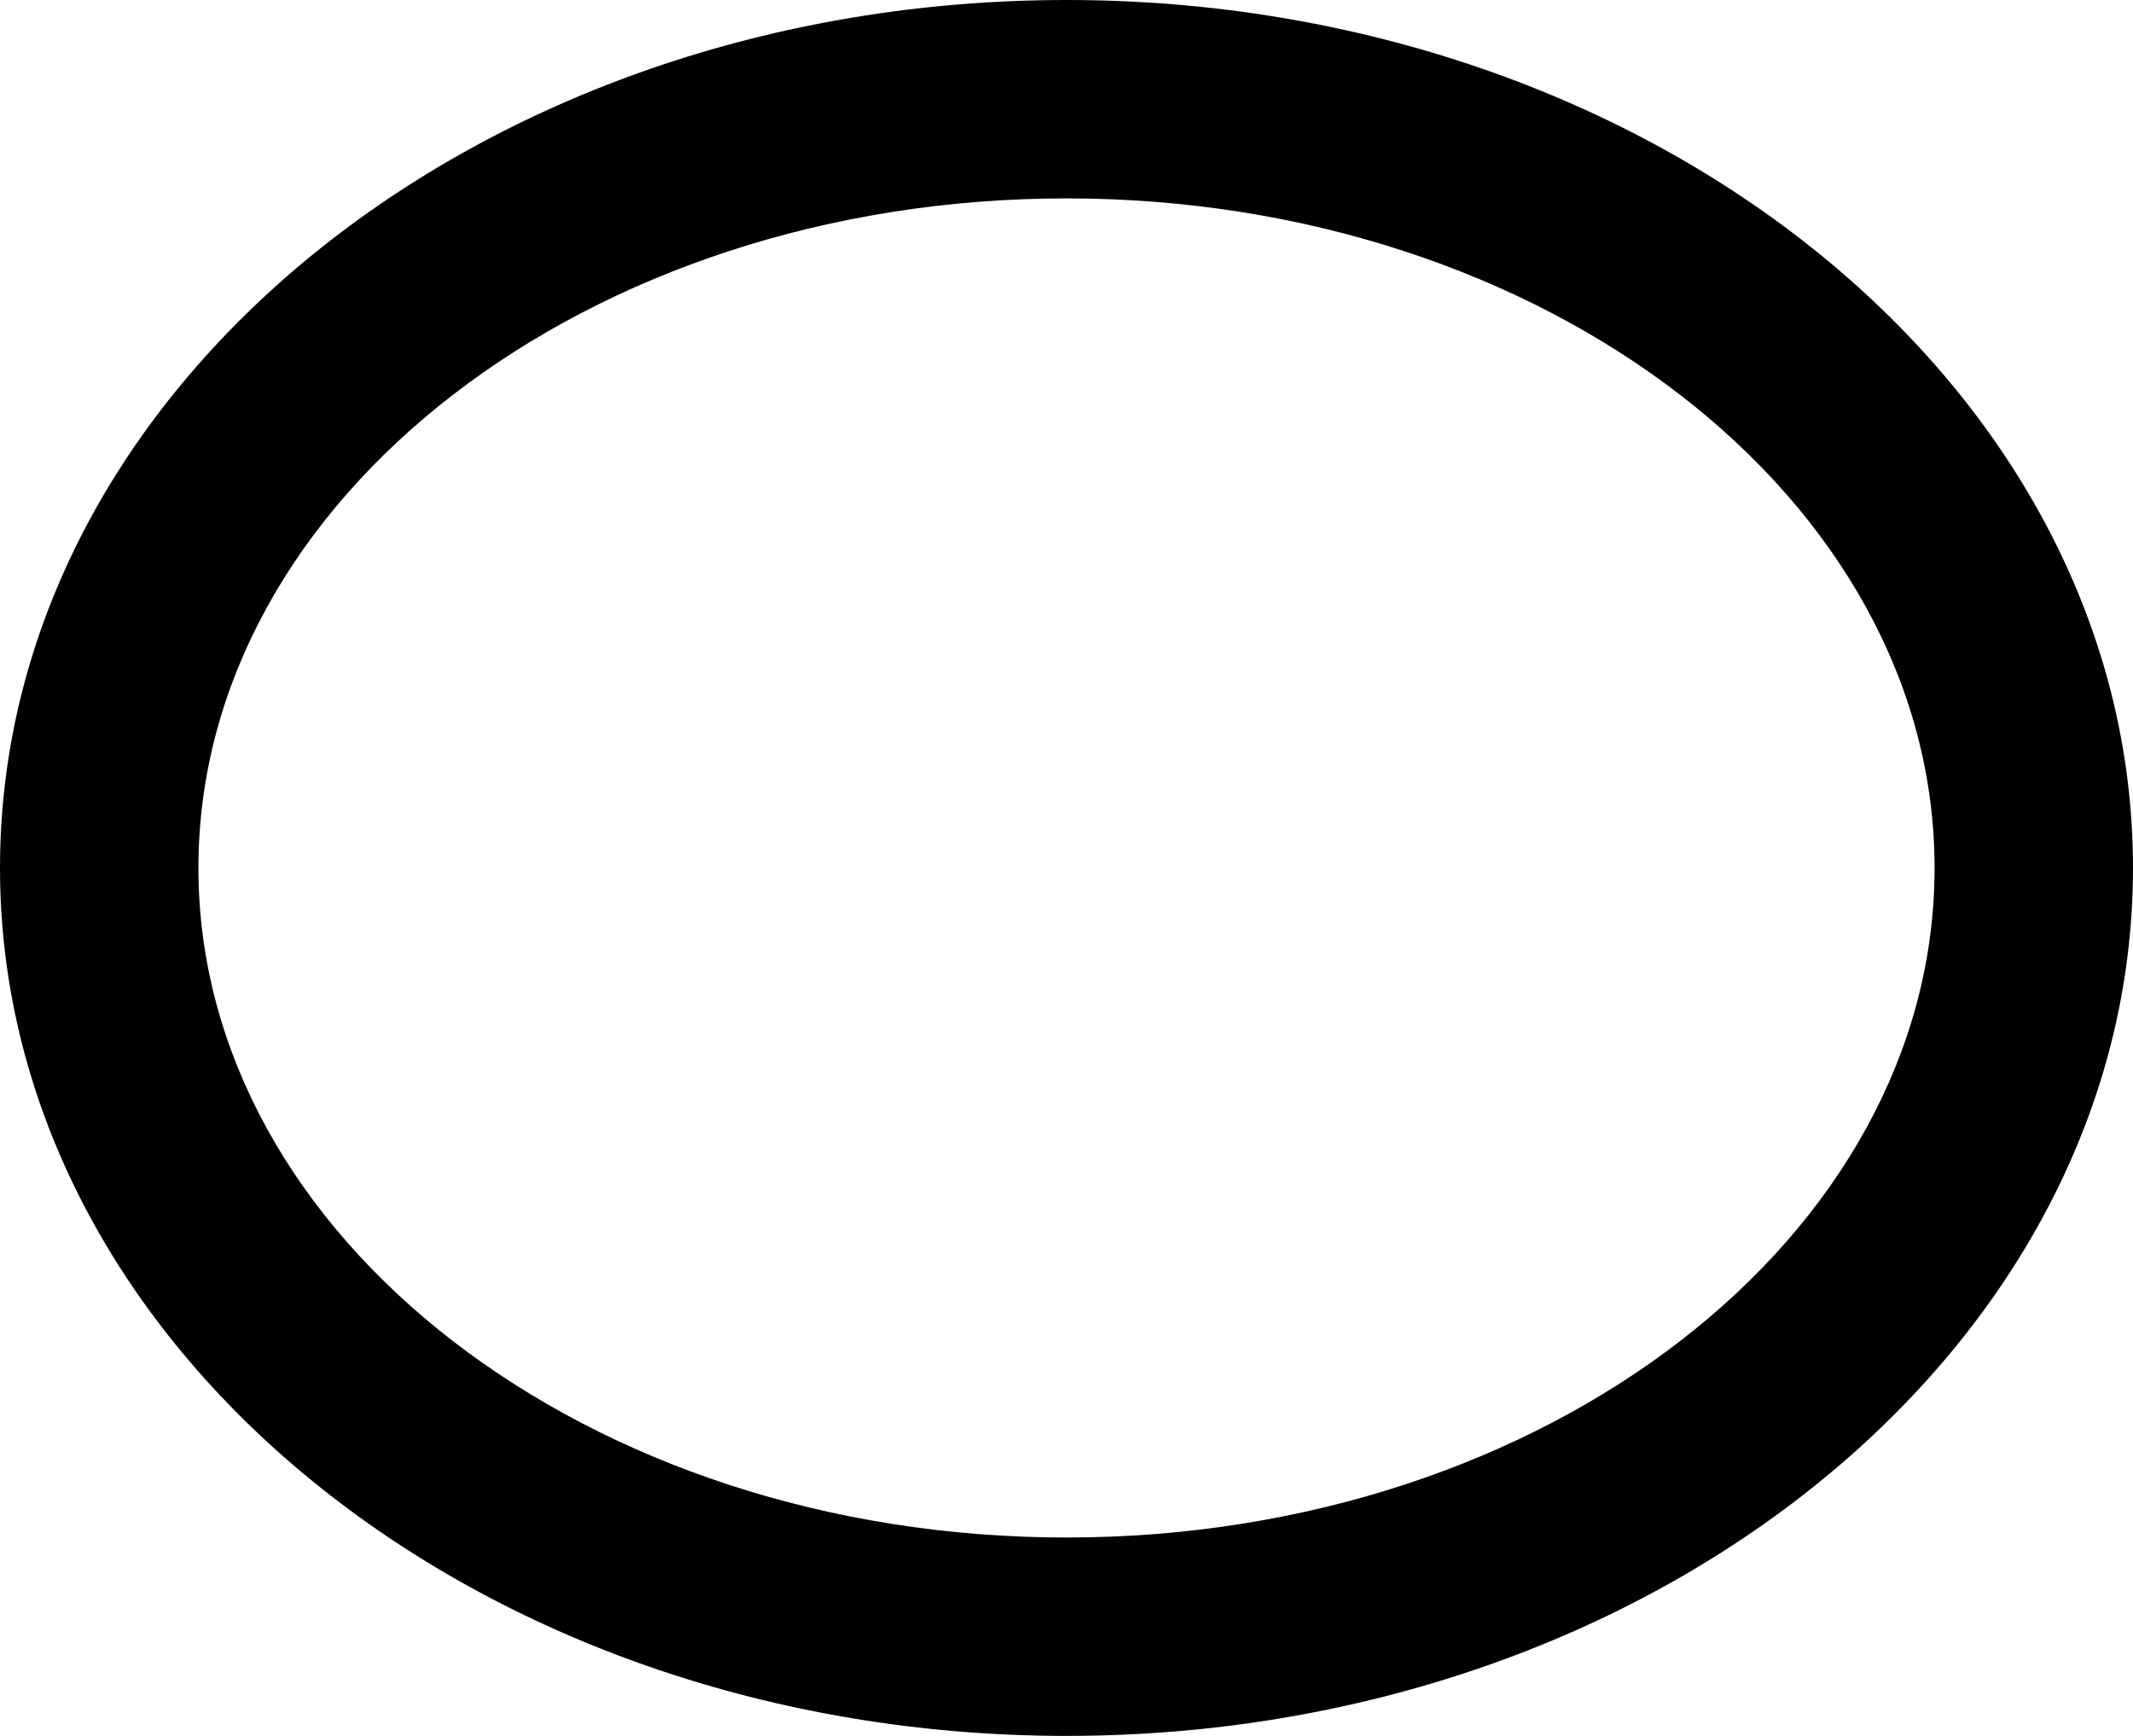 <svg xmlns="http://www.w3.org/2000/svg" viewBox="0 0 43 35"><title>アセット 5</title><g id="レイヤー_2" data-name="レイヤー 2"><g id="レイヤー_1-2" data-name="レイヤー 1"><path d="M21.5,35C9.65,35,0,27.15,0,17.5S9.65,0,21.5,0,43,7.85,43,17.5,33.35,35,21.5,35Zm0-31C11.85,4,4,10.06,4,17.5S11.85,31,21.5,31,39,24.94,39,17.5,31.15,4,21.5,4Z"/></g></g></svg>